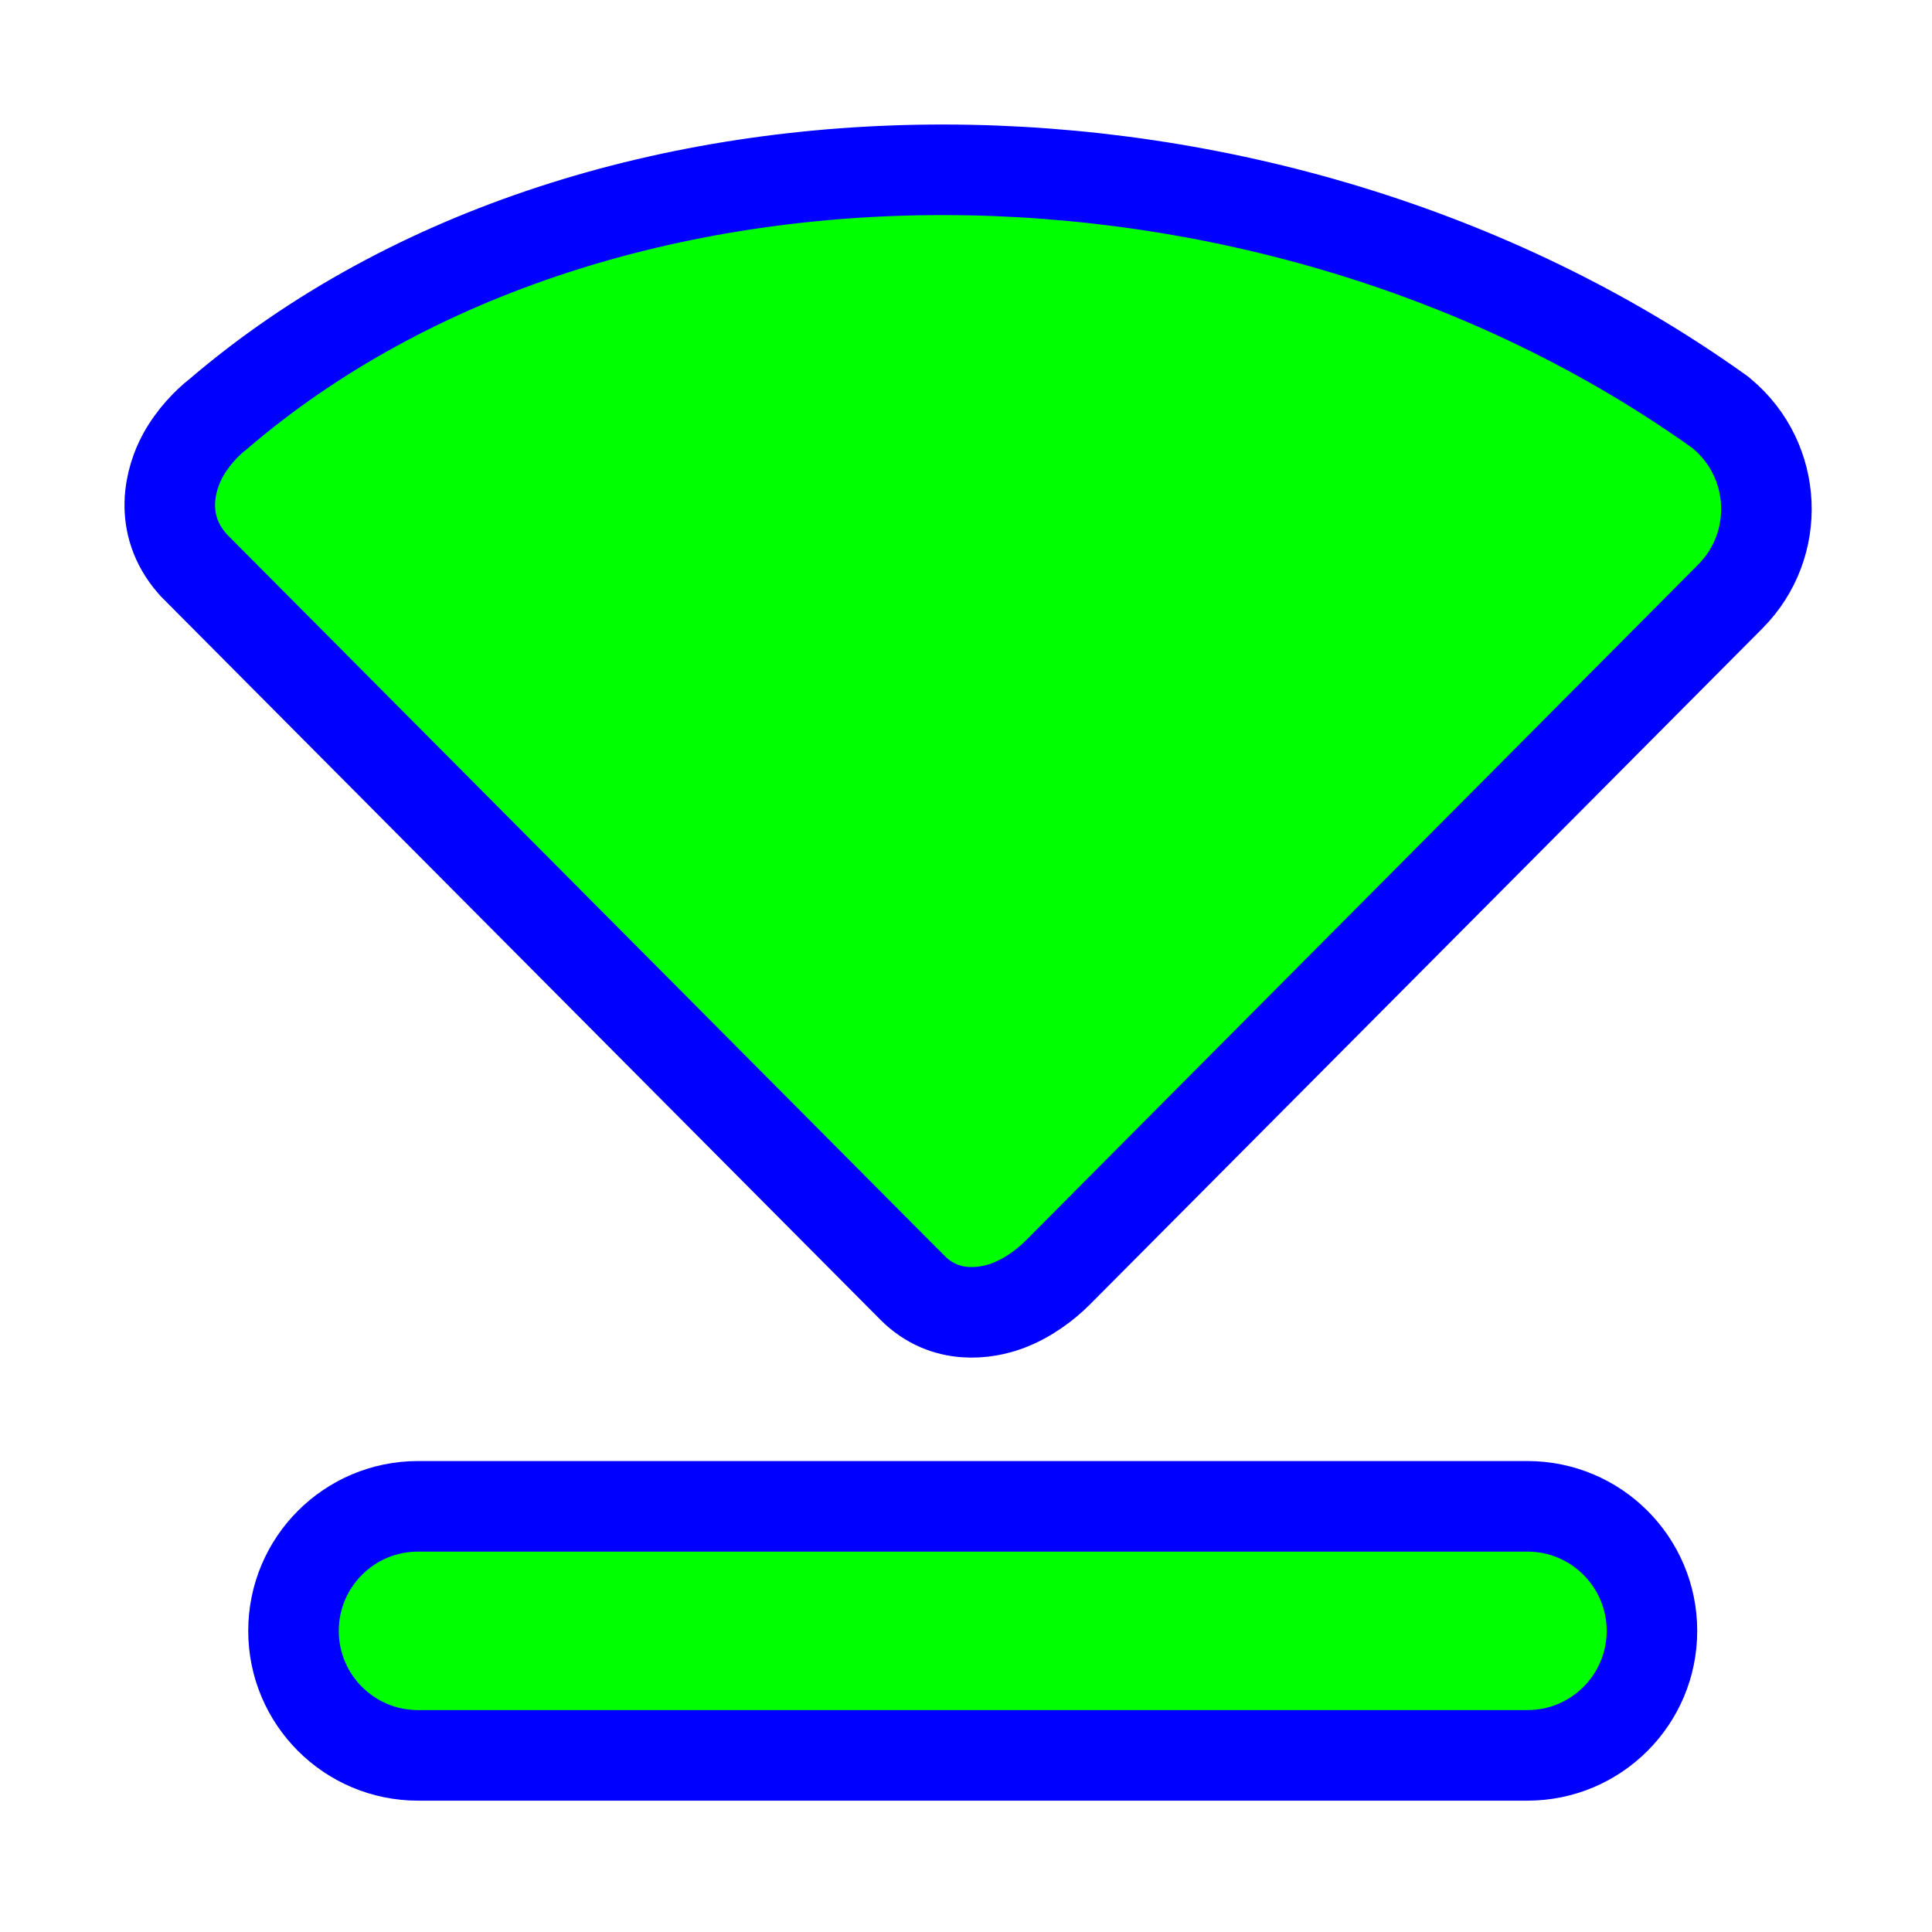 <svg width="256" height="256" viewBox="0 0 256 256" fill="none" xmlns="http://www.w3.org/2000/svg">
<circle id="cursor-hotspot" cx="129" cy="234" r="3" fill="magenta" opacity=".6" display="none"/>
<path d="M25.48 74.678L25.666 74.891L25.865 75.091L120.908 170.635C120.908 170.635 120.908 170.636 120.909 170.636C125.296 175.047 130.819 174.013 133.443 173.042C136.223 172.013 138.565 170.223 140.152 168.63L140.158 168.625L229.283 79.029L229.288 79.024C236.06 72.206 235.562 61.027 228.192 54.846L227.936 54.631L227.664 54.437C197.85 33.183 160.833 22.541 125.106 22.5C89.517 22.459 54.481 32.952 28.88 54.893C27.469 55.987 25.541 57.93 24.19 60.426C22.613 63.341 20.833 69.341 25.48 74.678ZM55.391 199.596C46.278 199.596 38.891 206.984 38.891 216.096C38.891 225.209 46.278 232.596 55.391 232.596H202.391C211.503 232.596 218.891 225.209 218.891 216.096C218.891 206.983 211.503 199.596 202.391 199.596H55.391Z" fill="#00FF00" stroke="#0000FF" stroke-width="12"/>
</svg>

